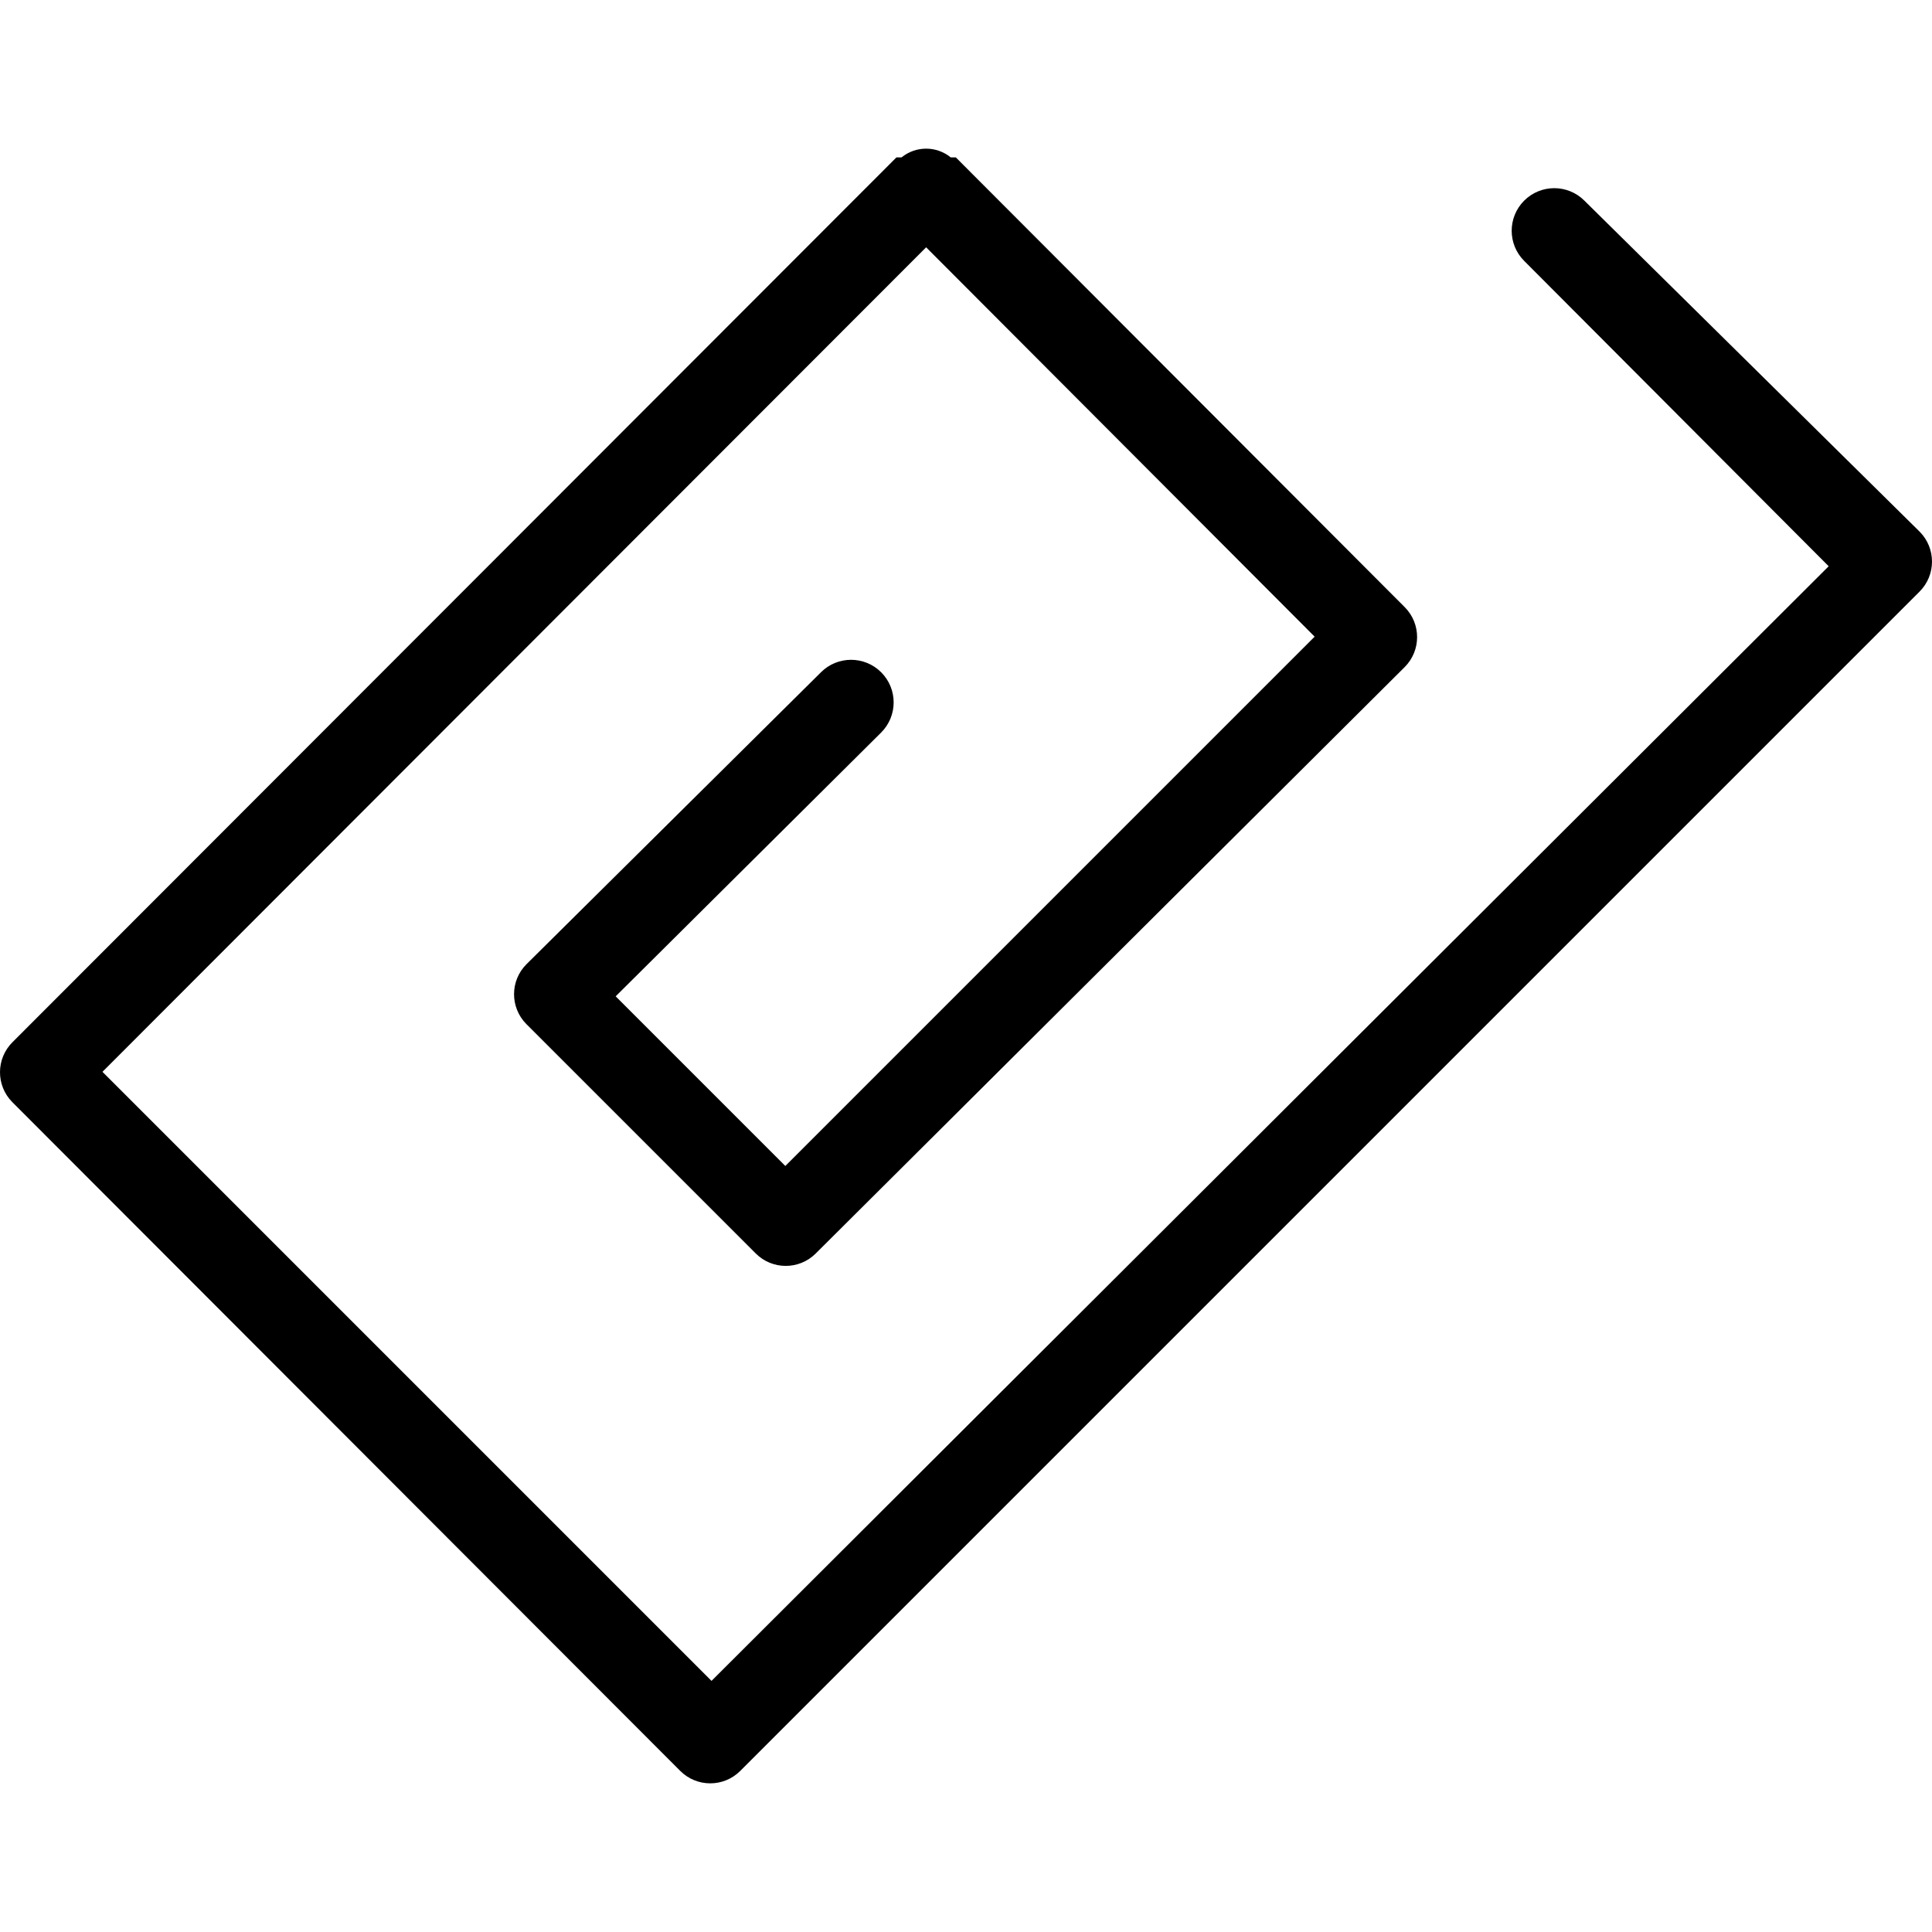 <?xml version="1.0" encoding="iso-8859-1"?>
<!-- Generator: Adobe Illustrator 19.0.0, SVG Export Plug-In . SVG Version: 6.00 Build 0)  -->
<svg version="1.1" id="Capa_1" xmlns="http://www.w3.org/2000/svg" xmlns:xlink="http://www.w3.org/1999/xlink" x="0px" y="0px"
	 viewBox="0 0 485.884 485.884" style="enable-background:new 0 0 485.884 485.884;" xml:space="preserve">
<g>
	<g>
		<path d="M482.79,133.724c-0.021-0.021-0.041-0.041-0.062-0.062l-84.267-83.2c-4.183-4.183-10.964-4.183-15.147,0
			c-4.183,4.183-4.183,10.964,0,15.147l76.587,76.8l-280.96,280.32L25.769,269.555l207.147-207.36l97.707,97.92l-133.12,133.12
			l-42.667-42.667l66.773-66.347c4.183-4.183,4.183-10.964,0-15.147s-10.964-4.183-15.147,0l-74.027,73.387
			c-4.183,4.148-4.21,10.902-0.062,15.085c0.021,0.021,0.041,0.041,0.062,0.062l57.6,57.6c4.148,4.183,10.902,4.21,15.085,0.062
			c0.021-0.021,0.041-0.041,0.062-0.062l148.053-147.413c4.183-4.148,4.21-10.902,0.062-15.085
			c-0.021-0.021-0.041-0.041-0.062-0.062L240.382,39.582h-1.28c-3.605-2.928-8.768-2.928-12.373,0h-1.28L3.155,262.089
			c-4.183,4.148-4.21,10.902-0.062,15.085c0.021,0.021,0.041,0.041,0.062,0.062l167.893,168.107
			c4.148,4.183,10.902,4.21,15.085,0.062c0.021-0.021,0.041-0.041,0.062-0.062L482.728,148.81
			C486.911,144.66,486.939,137.907,482.79,133.724z"/>
	</g>
</g>
<g>
</g>
<g>
</g>
<g>
</g>
<g>
</g>
<g>
</g>
<g>
</g>
<g>
</g>
<g>
</g>
<g>
</g>
<g>
</g>
<g>
</g>
<g>
</g>
<g>
</g>
<g>
</g>
<g>
</g>
</svg>
